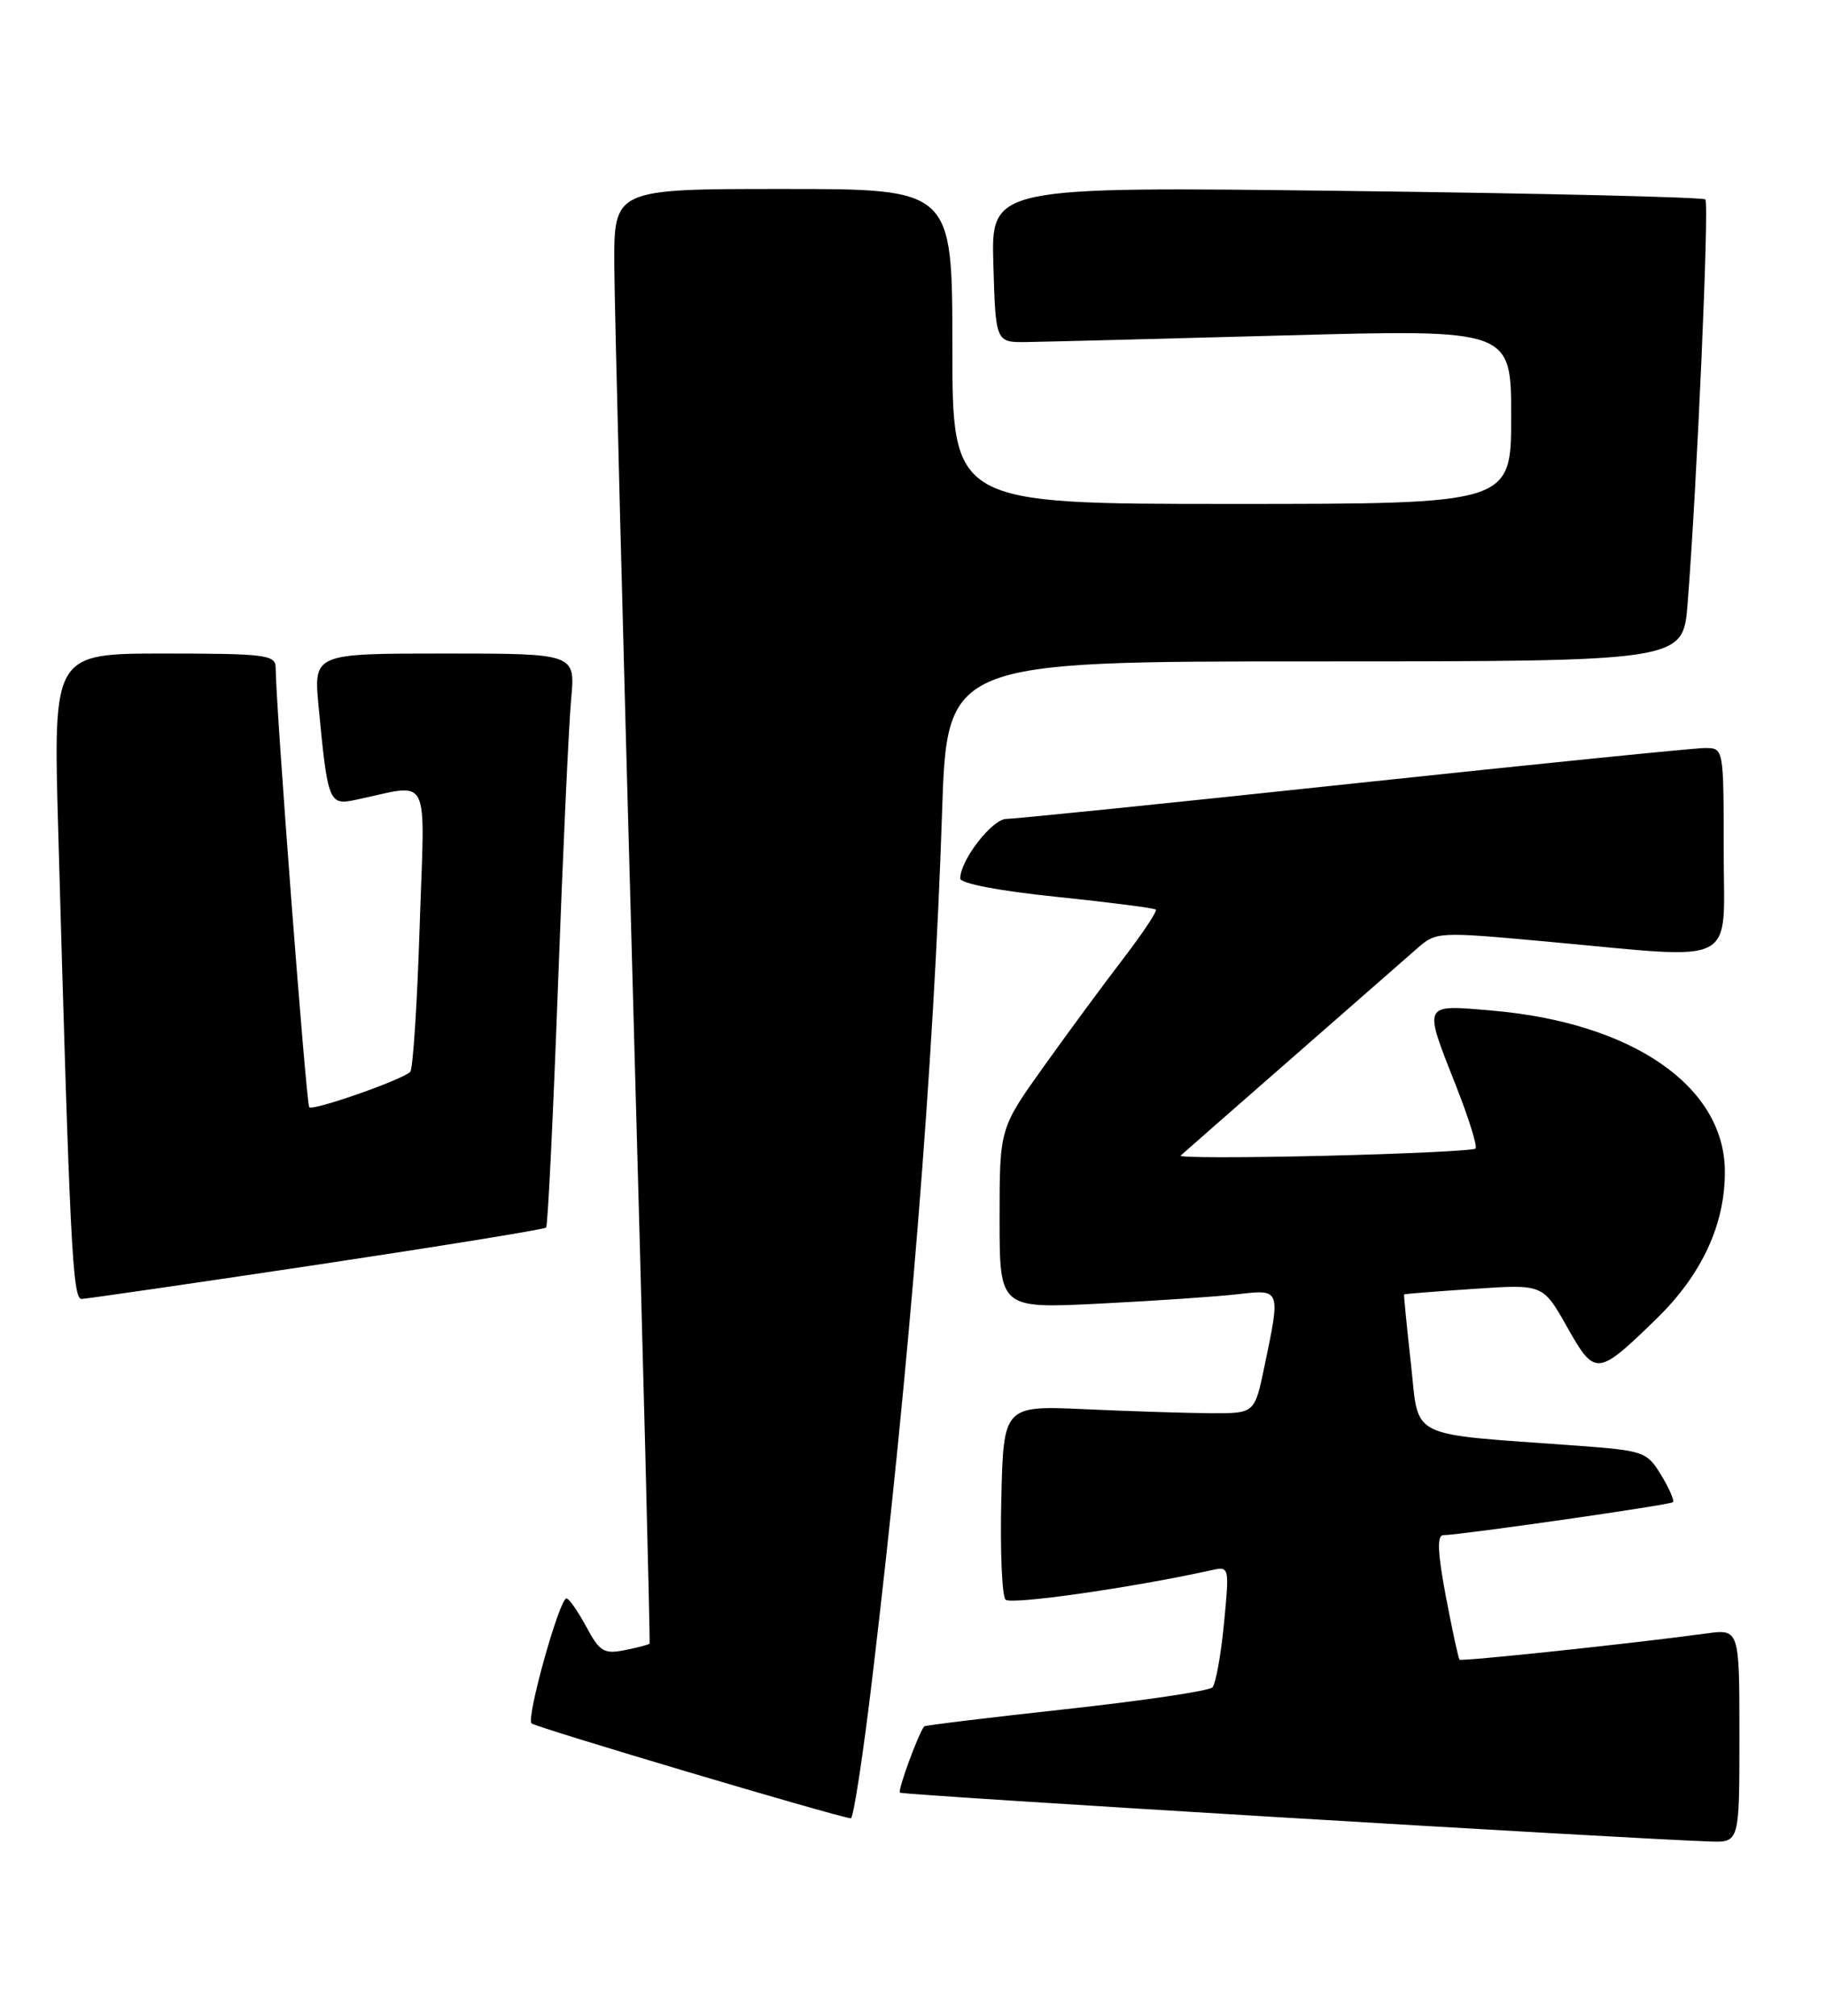 <?xml version="1.0" encoding="UTF-8" standalone="no"?>
<!DOCTYPE svg PUBLIC "-//W3C//DTD SVG 1.1//EN" "http://www.w3.org/Graphics/SVG/1.1/DTD/svg11.dtd" >
<svg xmlns="http://www.w3.org/2000/svg" xmlns:xlink="http://www.w3.org/1999/xlink" version="1.1" viewBox="0 0 232 256">
 <g >
 <path fill="currentColor"
d=" M 221.00 220.44 C 221.00 206.88 221.00 206.88 216.75 207.46 C 207.34 208.74 185.70 211.03 185.44 210.78 C 185.29 210.62 184.51 207.01 183.70 202.75 C 182.65 197.18 182.56 194.99 183.37 194.97 C 185.87 194.91 212.20 191.13 212.55 190.78 C 212.76 190.58 212.08 189.02 211.05 187.33 C 209.25 184.37 208.86 184.23 200.34 183.60 C 178.49 182.01 180.35 182.93 179.26 173.16 C 178.73 168.40 178.34 164.45 178.40 164.39 C 178.45 164.33 182.45 164.01 187.27 163.69 C 196.04 163.09 196.04 163.09 199.11 168.54 C 202.66 174.83 202.94 174.80 210.45 167.50 C 216.24 161.87 219.20 155.47 219.15 148.70 C 219.07 137.91 207.32 129.85 189.49 128.34 C 180.67 127.59 180.81 127.30 185.01 137.95 C 186.62 142.04 187.73 145.60 187.47 145.87 C 187.21 146.13 178.56 146.54 168.25 146.79 C 157.94 147.04 149.72 147.03 150.00 146.77 C 150.28 146.51 156.57 140.99 164.00 134.50 C 171.43 128.00 178.62 121.70 180.00 120.50 C 182.48 118.32 182.63 118.31 196.50 119.58 C 221.31 121.84 219.00 123.03 219.00 108.00 C 219.00 95.00 219.00 95.00 216.61 95.00 C 215.29 95.00 195.22 97.03 172.00 99.50 C 148.78 101.98 128.93 104.00 127.88 104.00 C 126.07 104.00 122.01 109.23 122.00 111.57 C 122.00 112.20 126.99 113.16 134.25 113.90 C 140.99 114.60 146.66 115.33 146.85 115.52 C 147.05 115.72 145.21 118.49 142.76 121.69 C 140.31 124.88 135.76 131.05 132.65 135.40 C 127.00 143.30 127.00 143.30 127.00 154.75 C 127.00 166.20 127.00 166.20 139.75 165.56 C 146.76 165.21 154.64 164.67 157.25 164.37 C 162.73 163.73 162.71 163.68 160.66 173.50 C 159.41 179.50 159.41 179.50 153.95 179.48 C 150.95 179.47 143.78 179.24 138.00 178.98 C 127.50 178.50 127.50 178.50 127.22 190.42 C 127.06 196.97 127.31 202.71 127.76 203.16 C 128.44 203.84 143.86 201.64 153.86 199.43 C 156.21 198.91 156.21 198.91 155.51 206.20 C 155.12 210.22 154.46 213.86 154.04 214.30 C 153.63 214.75 145.27 215.99 135.48 217.06 C 125.68 218.13 117.56 219.12 117.43 219.25 C 116.74 220.02 114.03 227.37 114.34 227.67 C 114.65 227.98 206.37 233.51 217.25 233.87 C 221.00 234.00 221.00 234.00 221.00 220.44 Z  M 110.87 212.75 C 115.56 173.37 118.65 134.99 119.69 103.25 C 120.32 84.00 120.32 84.00 167.07 84.00 C 213.83 84.00 213.83 84.00 214.41 76.75 C 215.60 61.77 217.18 25.84 216.67 25.33 C 216.37 25.04 195.84 24.55 171.03 24.25 C 125.92 23.69 125.92 23.69 126.21 33.60 C 126.50 43.50 126.50 43.50 130.50 43.44 C 132.70 43.41 147.44 43.03 163.25 42.60 C 192.00 41.82 192.00 41.82 192.00 52.91 C 192.00 64.00 192.00 64.00 156.50 64.00 C 121.00 64.00 121.00 64.00 121.00 44.00 C 121.00 24.00 121.00 24.00 99.50 24.00 C 78.00 24.00 78.00 24.00 78.05 33.75 C 78.08 39.11 79.14 80.62 80.41 126.00 C 81.68 171.38 82.63 208.61 82.53 208.74 C 82.44 208.87 81.02 209.25 79.38 209.57 C 76.74 210.10 76.19 209.77 74.48 206.58 C 73.41 204.61 72.29 203.00 71.97 203.00 C 71.08 203.00 66.84 218.17 67.53 218.87 C 68.04 219.37 106.08 230.68 108.10 230.93 C 108.43 230.97 109.68 222.79 110.87 212.75 Z  M 40.26 160.63 C 56.08 158.25 69.19 156.13 69.39 155.90 C 69.60 155.68 70.28 141.78 70.90 125.00 C 71.52 108.22 72.27 91.91 72.57 88.75 C 73.10 83.00 73.10 83.00 56.47 83.00 C 39.84 83.00 39.84 83.00 40.48 89.75 C 41.63 101.86 41.80 102.29 45.10 101.60 C 54.93 99.55 53.97 97.67 53.32 117.64 C 53.01 127.46 52.47 135.78 52.12 136.13 C 51.11 137.14 39.78 141.11 39.29 140.62 C 38.91 140.24 35.06 89.96 35.02 84.75 C 35.00 83.17 33.65 83.00 20.88 83.00 C 6.77 83.00 6.77 83.00 7.39 105.25 C 8.88 158.23 9.22 165.00 10.37 164.97 C 10.99 164.95 24.44 163.00 40.26 160.63 Z "/>
</g>
</svg>